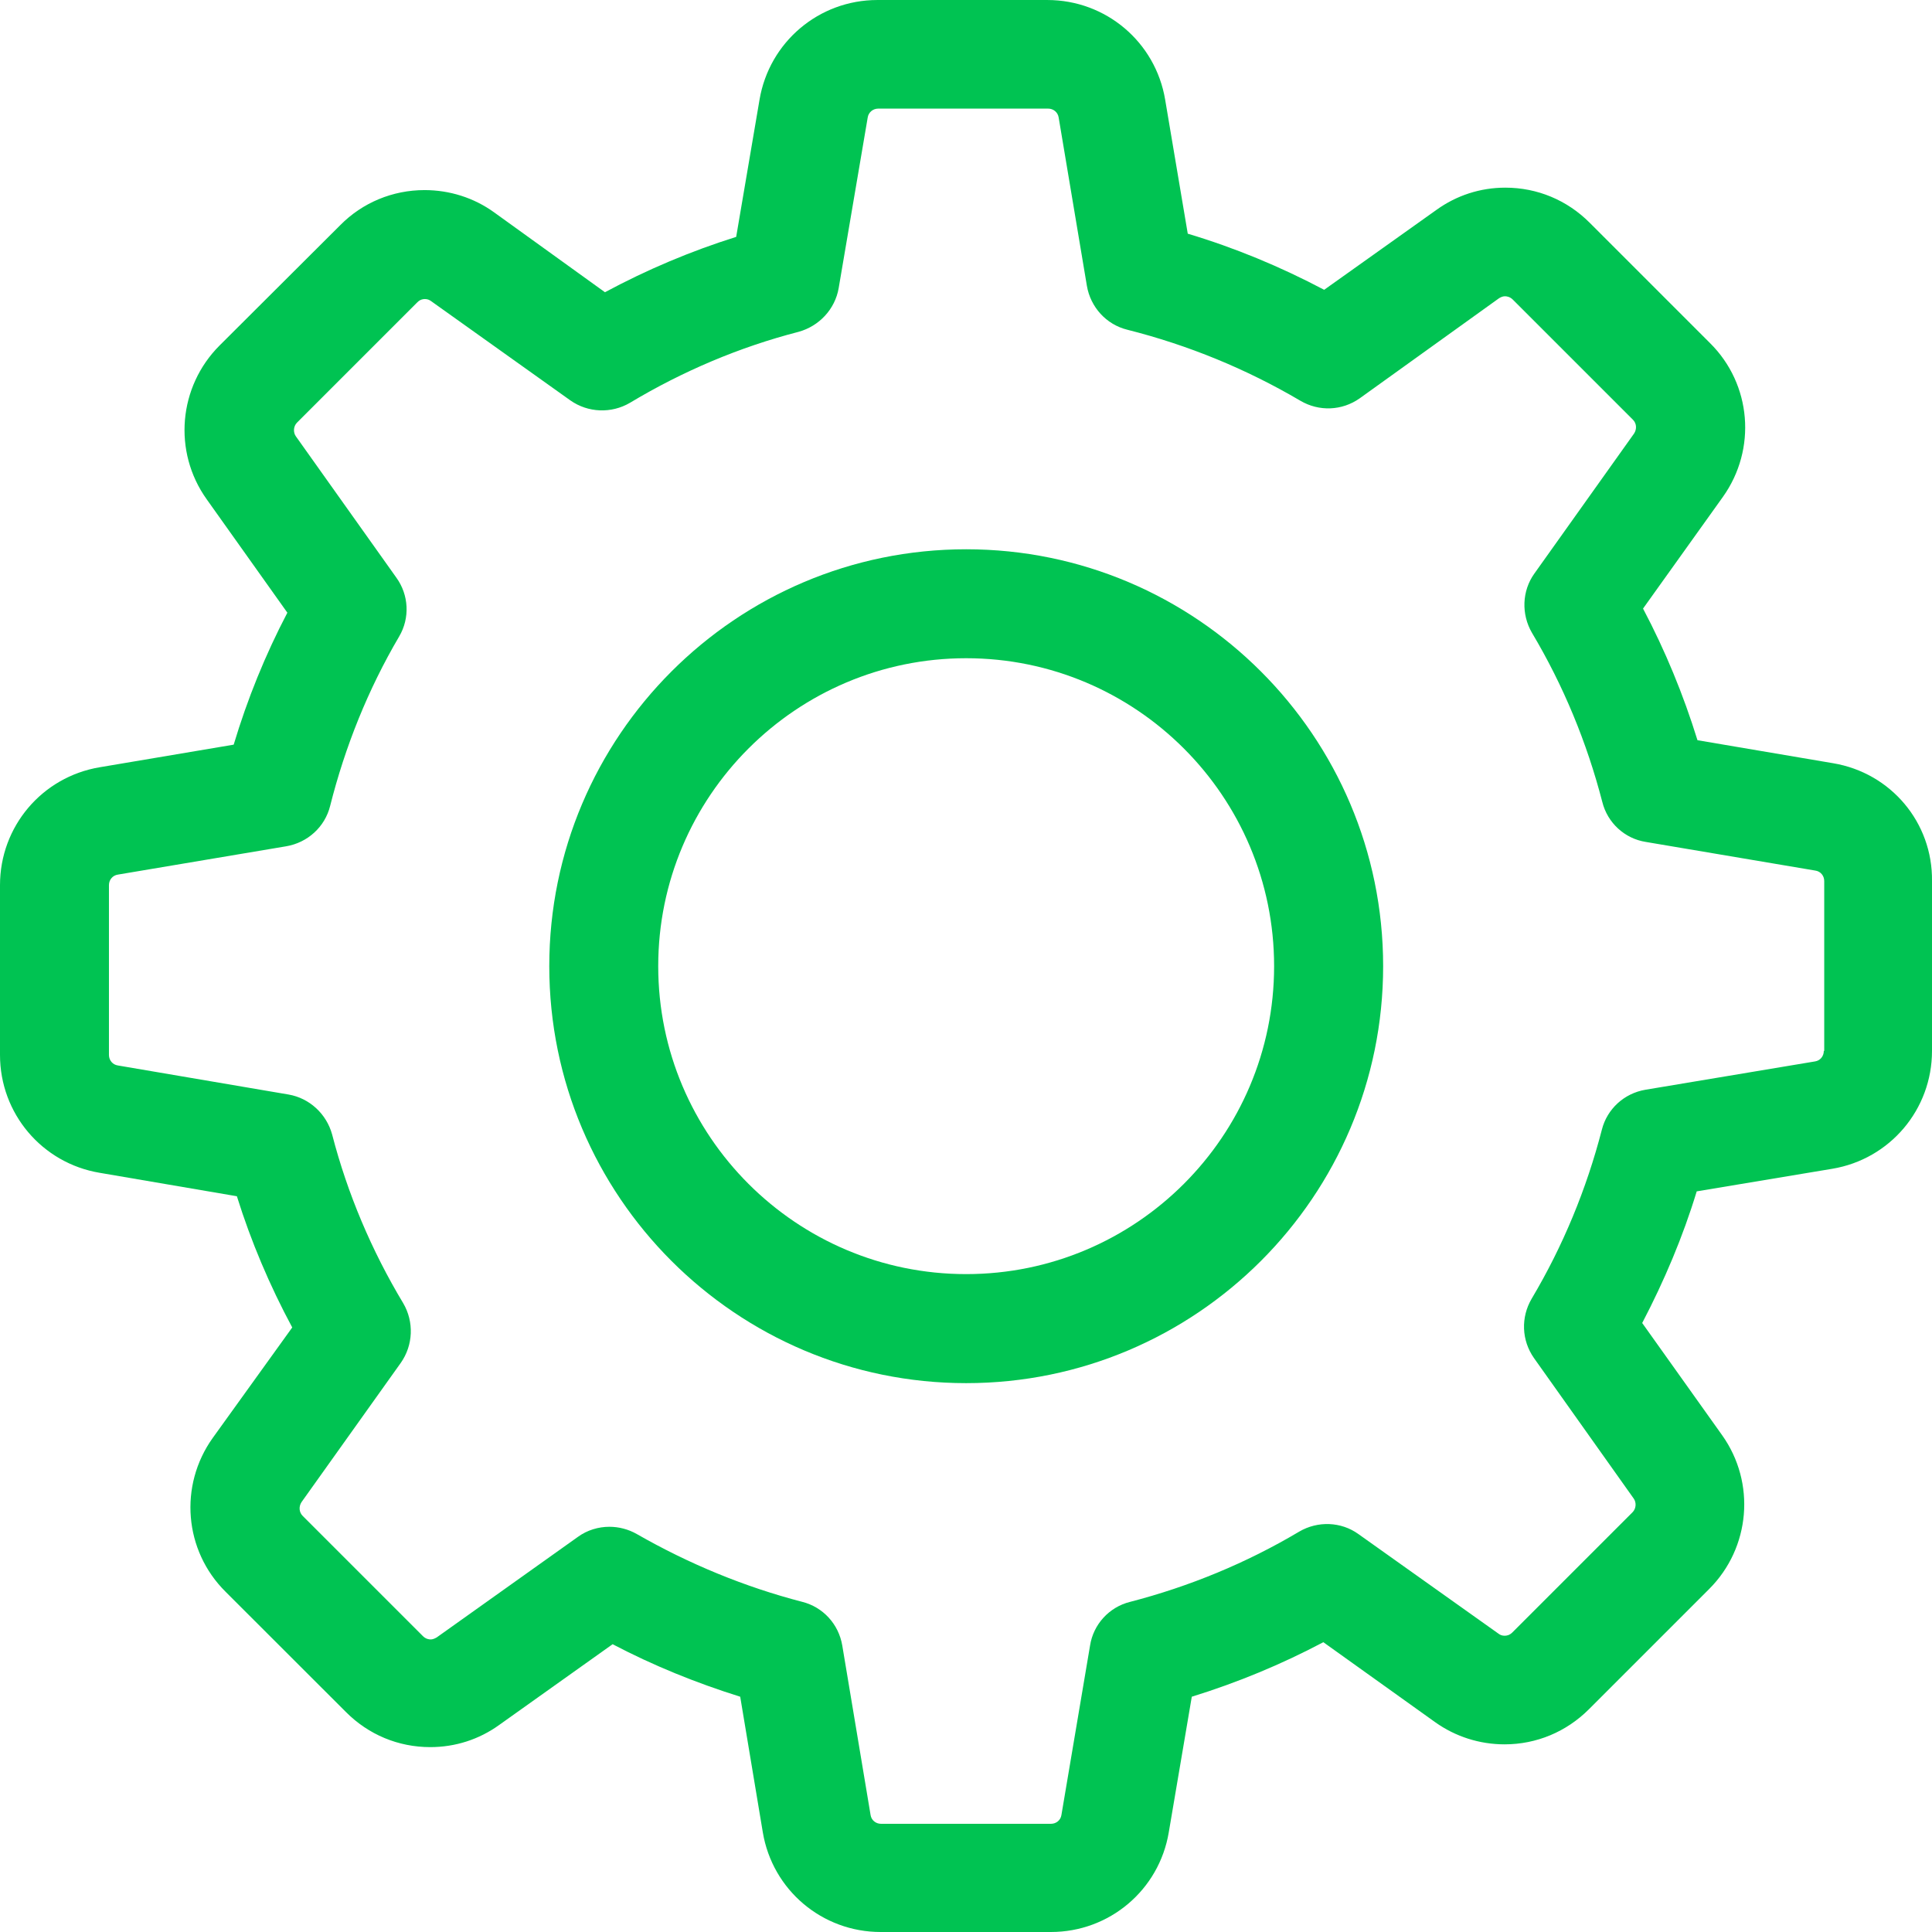 <svg width="23" height="23" viewBox="0 0 23 23" fill="none" xmlns="http://www.w3.org/2000/svg">
<g clip-path="url(#clip0)">
<path d="M21.823 9.086L20.208 8.812C20.04 8.269 19.824 7.745 19.56 7.245L20.511 5.915C20.915 5.348 20.852 4.574 20.357 4.084L18.925 2.652C18.657 2.383 18.301 2.234 17.921 2.234C17.623 2.234 17.34 2.326 17.1 2.499L15.764 3.45C15.245 3.176 14.702 2.95 14.14 2.782L13.871 1.187C13.756 0.5 13.165 9.15527e-05 12.468 9.15527e-05H10.445C9.749 9.15527e-05 9.158 0.5 9.042 1.187L8.764 2.82C8.226 2.989 7.702 3.21 7.202 3.479L5.881 2.527C5.641 2.354 5.352 2.263 5.054 2.263C4.675 2.263 4.315 2.412 4.05 2.681L2.614 4.113C2.124 4.603 2.056 5.376 2.46 5.943L3.421 7.294C3.157 7.798 2.945 8.322 2.782 8.865L1.187 9.134C0.5 9.249 0 9.84 0 10.537V12.559C0 13.256 0.5 13.847 1.187 13.962L2.82 14.241C2.988 14.779 3.21 15.303 3.479 15.803L2.532 17.119C2.128 17.686 2.191 18.46 2.686 18.95L4.118 20.381C4.387 20.651 4.742 20.799 5.122 20.799C5.42 20.799 5.703 20.708 5.943 20.535L7.293 19.574C7.779 19.829 8.288 20.035 8.812 20.199L9.081 21.813C9.196 22.5 9.787 23 10.484 23H12.511C13.208 23 13.799 22.5 13.914 21.813L14.188 20.199C14.731 20.031 15.255 19.814 15.754 19.55L17.085 20.502C17.326 20.674 17.614 20.766 17.912 20.766C18.291 20.766 18.647 20.617 18.916 20.348L20.348 18.916C20.838 18.426 20.905 17.652 20.501 17.085L19.55 15.75C19.814 15.245 20.035 14.722 20.199 14.183L21.813 13.914C22.5 13.799 23 13.208 23 12.511V10.489C23.009 9.792 22.51 9.201 21.823 9.086ZM21.712 12.511C21.712 12.574 21.669 12.627 21.607 12.636L19.589 12.973C19.334 13.016 19.132 13.203 19.07 13.448C18.887 14.155 18.608 14.832 18.234 15.461C18.104 15.682 18.113 15.956 18.262 16.168L19.449 17.84C19.483 17.888 19.478 17.96 19.435 18.003L18.003 19.435C17.969 19.468 17.936 19.473 17.912 19.473C17.883 19.473 17.859 19.464 17.84 19.449L16.172 18.263C15.966 18.114 15.687 18.104 15.466 18.234C14.837 18.608 14.159 18.887 13.453 19.07C13.203 19.132 13.016 19.339 12.977 19.589L12.636 21.607C12.627 21.669 12.574 21.712 12.511 21.712H10.489C10.426 21.712 10.373 21.669 10.364 21.607L10.027 19.589C9.984 19.334 9.797 19.132 9.552 19.07C8.865 18.892 8.202 18.618 7.582 18.263C7.481 18.205 7.366 18.176 7.255 18.176C7.125 18.176 6.991 18.215 6.88 18.296L5.199 19.493C5.175 19.507 5.151 19.517 5.127 19.517C5.107 19.517 5.069 19.512 5.035 19.478L3.603 18.046C3.56 18.003 3.555 17.936 3.589 17.883L4.771 16.225C4.92 16.014 4.93 15.735 4.8 15.514C4.425 14.89 4.137 14.212 3.954 13.506C3.887 13.261 3.685 13.073 3.435 13.03L1.403 12.684C1.341 12.675 1.297 12.622 1.297 12.559V10.537C1.297 10.474 1.341 10.421 1.403 10.412L3.406 10.075C3.661 10.032 3.868 9.845 3.93 9.595C4.108 8.889 4.382 8.206 4.752 7.577C4.882 7.356 4.867 7.082 4.718 6.876L3.522 5.194C3.488 5.146 3.493 5.074 3.536 5.031L4.968 3.599C5.002 3.565 5.035 3.56 5.059 3.56C5.088 3.56 5.112 3.57 5.131 3.584L6.789 4.766C7 4.915 7.279 4.925 7.5 4.795C8.125 4.42 8.802 4.132 9.508 3.95C9.753 3.882 9.941 3.68 9.984 3.431L10.33 1.398C10.34 1.336 10.393 1.293 10.455 1.293H12.478C12.54 1.293 12.593 1.336 12.603 1.398L12.939 3.402C12.982 3.656 13.169 3.863 13.419 3.925C14.145 4.108 14.837 4.392 15.481 4.771C15.702 4.901 15.976 4.891 16.187 4.742L17.845 3.551C17.869 3.536 17.892 3.527 17.916 3.527C17.936 3.527 17.974 3.532 18.008 3.565L19.44 4.997C19.483 5.04 19.488 5.107 19.454 5.16L18.267 6.827C18.118 7.034 18.109 7.313 18.238 7.534C18.613 8.163 18.892 8.841 19.075 9.547C19.137 9.797 19.343 9.984 19.593 10.023L21.611 10.364C21.674 10.373 21.717 10.426 21.717 10.489V12.511H21.712V12.511Z" fill="#00C352"/>
<path d="M11.502 6.539C8.764 6.539 6.539 8.764 6.539 11.502C6.539 14.241 8.764 16.466 11.502 16.466C14.241 16.466 16.466 14.241 16.466 11.502C16.466 8.764 14.241 6.539 11.502 6.539ZM11.502 15.168C9.48 15.168 7.836 13.525 7.836 11.502C7.836 9.48 9.48 7.836 11.502 7.836C13.525 7.836 15.168 9.48 15.168 11.502C15.168 13.525 13.525 15.168 11.502 15.168Z" fill="#00C352"/>
</g>
<defs>
<clipPath id="clip0">
<rect width="23" height="23" fill="white" transform="matrix(1 0 0 -1 0 23)"/>
</clipPath>
</defs>
</svg>
